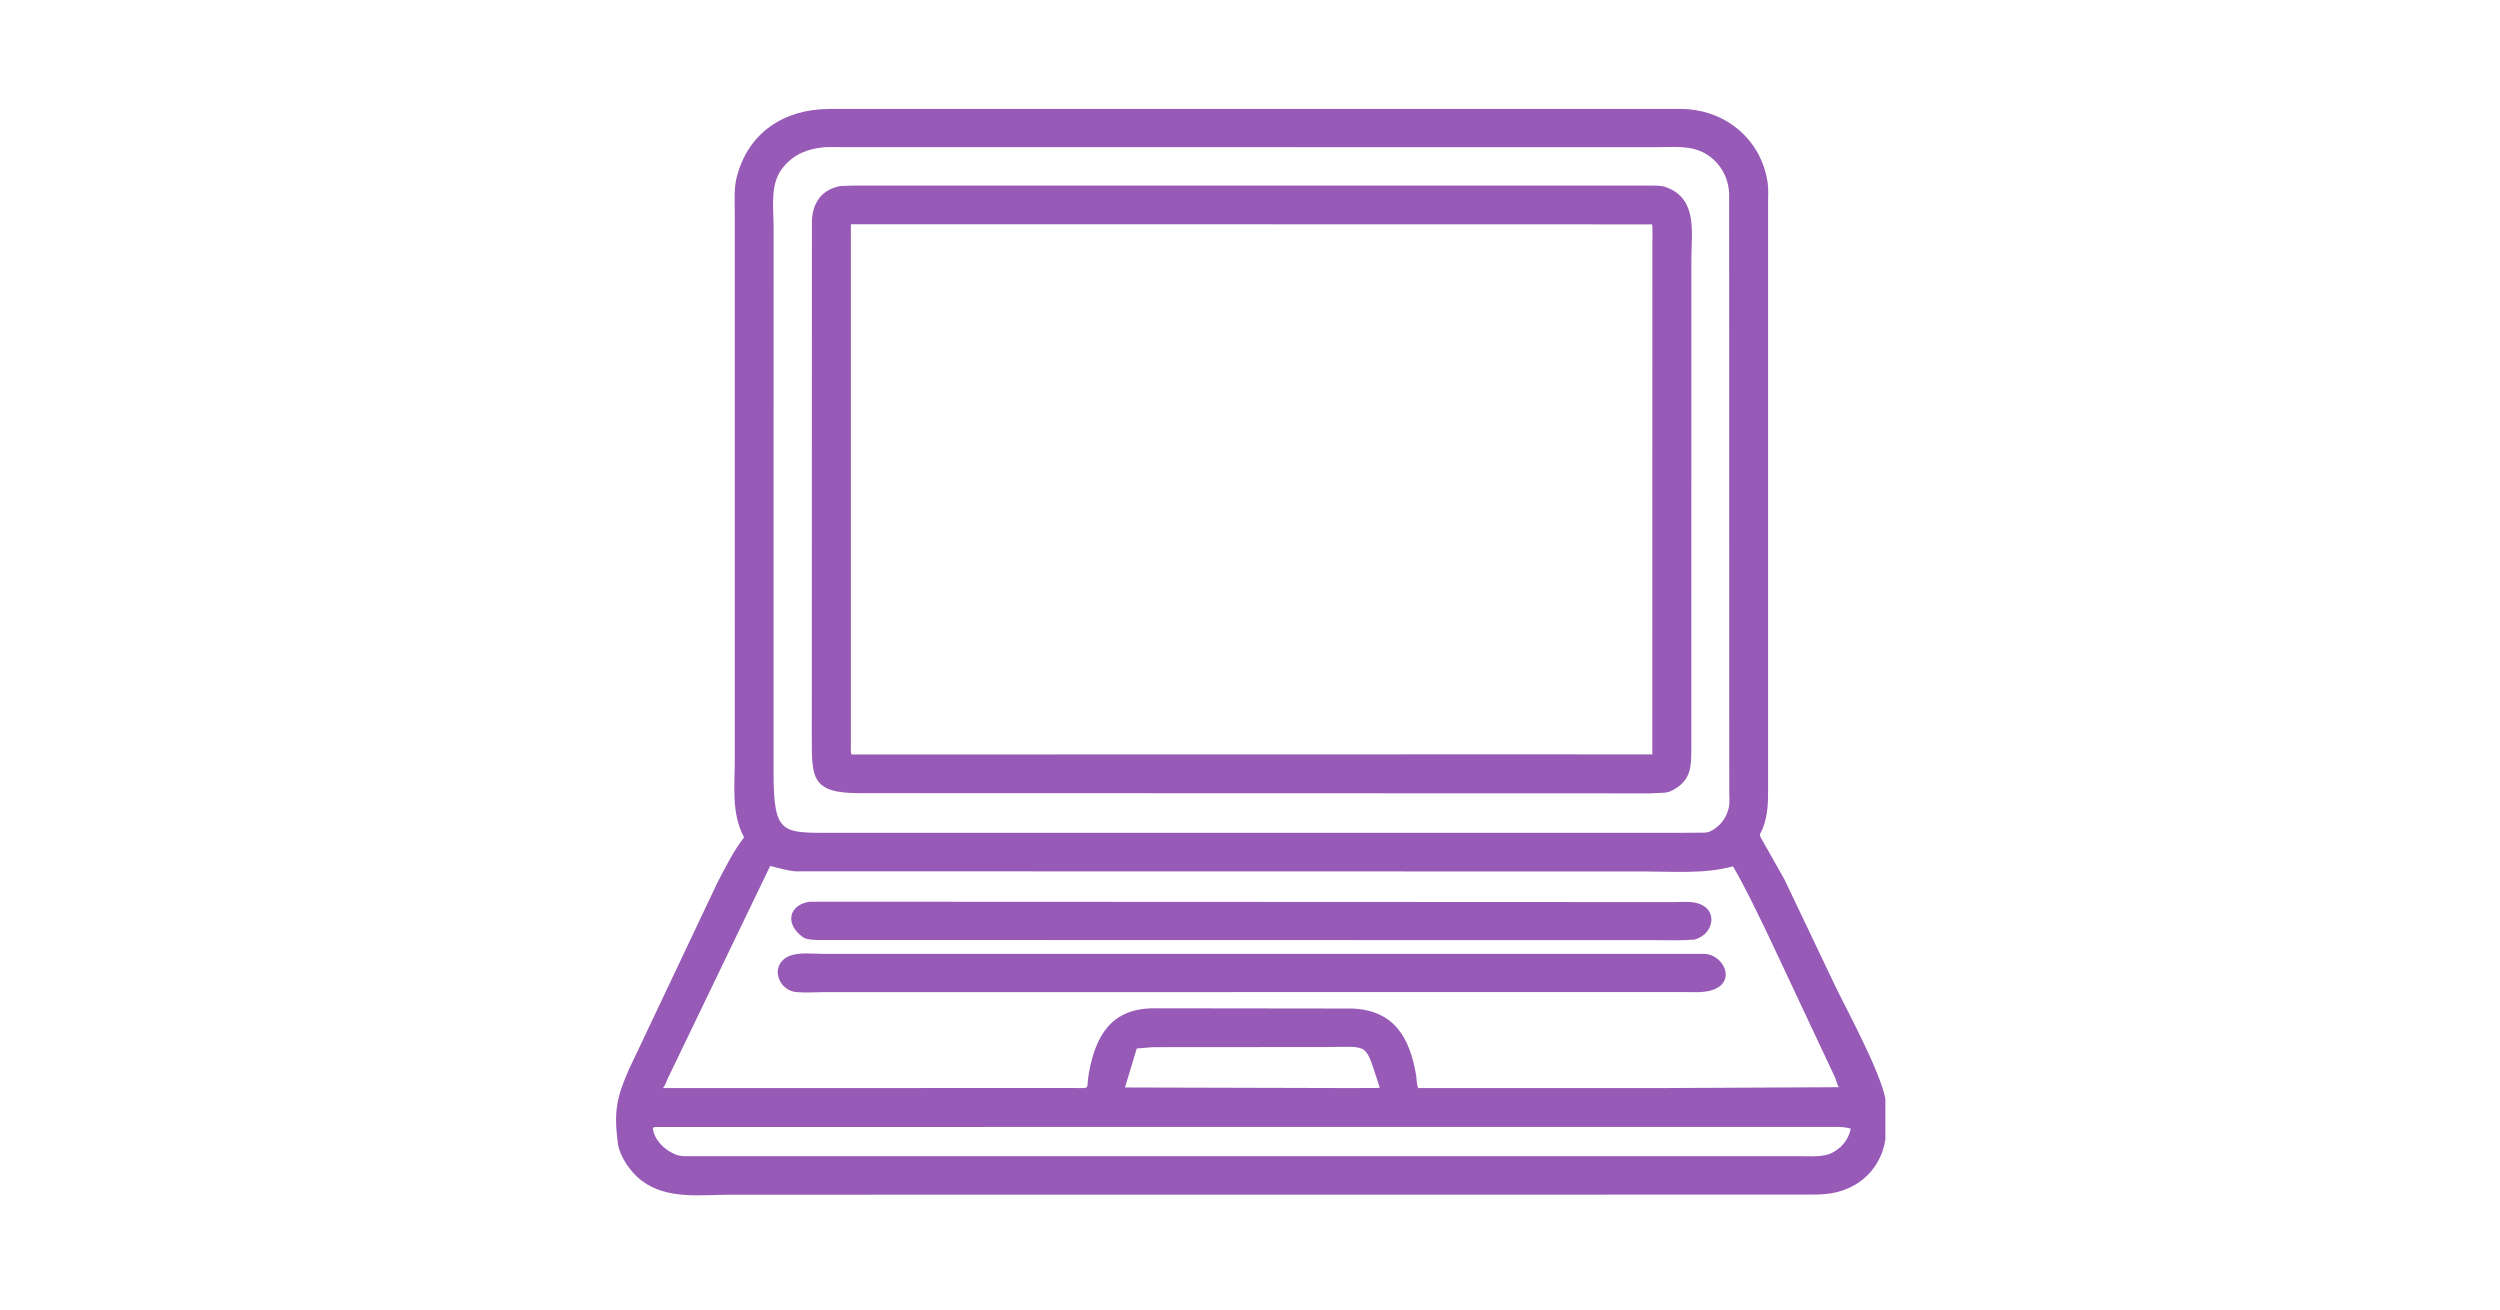<svg xmlns="http://www.w3.org/2000/svg" xmlns:xlink="http://www.w3.org/1999/xlink" width="1080" zoomAndPan="magnify" viewBox="0 0 810 424.5" height="566" preserveAspectRatio="xMidYMid meet" version="1.0"><defs><clipPath id="9f91d94647"><path d="M 199 35.223 L 610.859 35.223 L 610.859 388 L 199 388 Z M 199 35.223 " clip-rule="nonzero"/></clipPath></defs><g clip-path="url(#9f91d94647)"><path fill="#975ab6" d="M 398.629 387.074 L 236.672 387.086 C 227.012 387.09 216.125 388.758 207.914 382.551 C 204.43 379.918 200.73 374.77 200.168 370.336 C 198.84 359.926 199.84 355.473 203.77 346.496 L 232.516 285.82 C 235.121 280.891 237.637 275.691 241.094 271.297 C 236.891 263.621 238.074 254.512 238.066 246.098 L 238.062 69.098 C 238.07 65.34 237.754 61.129 238.684 57.465 C 242.43 42.73 254.285 35.312 268.785 35.301 L 412.781 35.293 L 544.562 35.289 C 558.715 35.363 570.547 44.84 572.707 59.105 C 573.023 61.188 572.863 63.418 572.859 65.52 L 572.867 254.953 C 572.871 259.574 572.875 263.816 571.211 268.199 C 570.465 270.164 569.66 270.125 570.801 271.914 L 578.176 284.977 L 594.582 319.402 C 598.309 327.188 611.035 350.398 611.133 358.133 L 611.156 365.516 C 611.129 376.434 604.039 384.941 593.047 386.676 C 590.281 387.113 587.332 387.047 584.539 387.055 Z M 266.996 47.707 C 261.602 48.25 257.383 49.867 253.812 54.105 C 249.324 59.434 250.648 67.121 250.648 73.57 L 250.637 249.953 C 250.648 270.973 253.301 269.812 271.082 269.824 L 544.977 269.824 L 552.434 269.77 C 553.371 269.672 554.109 269.461 554.891 268.953 L 555.188 268.766 C 557.617 267.211 559.234 265.004 559.988 262.23 L 560.062 261.969 C 560.5 260.328 560.281 258.227 560.277 256.527 L 560.238 62.684 C 559.992 55.77 555.207 49.609 548.281 48.137 C 544.59 47.352 540.336 47.684 536.57 47.684 L 273.734 47.68 C 271.512 47.684 269.211 47.574 266.996 47.707 Z M 249.535 280.574 L 216.406 349.32 C 215.871 350.398 215.594 351.672 214.754 352.535 L 347.602 352.516 C 353.773 352.488 351.789 353.324 352.793 347.711 C 355.023 335.285 360.234 326.852 373.52 326.688 L 438.254 326.766 C 451.559 327.395 456.734 335.902 458.844 348.496 C 459.023 349.57 458.98 351.703 459.531 352.543 L 537.41 352.539 L 595.773 352.254 C 595.172 351.402 594.945 349.969 594.504 348.984 L 572.496 302.164 C 568.969 294.938 565.535 287.648 561.492 280.688 C 552.363 283.199 542.621 282.359 533.223 282.359 L 257.926 282.309 C 255.184 282.168 252.219 281.191 249.535 280.574 Z M 373.398 339.285 L 368.309 339.711 L 364.492 352.344 L 438.078 352.539 L 443.891 352.504 C 444.906 352.496 446.059 352.598 447.055 352.406 L 446.984 352.207 C 441.957 337.281 444.316 339.254 428.773 339.246 Z M 212.023 365.141 L 211.512 365.512 C 211.906 369.441 215.734 373.027 219.379 374.219 L 219.602 374.297 C 220.848 374.703 222.41 374.598 223.715 374.598 L 583.09 374.602 C 585.734 374.598 588.637 374.844 591.227 374.297 L 591.566 374.23 C 593.41 373.848 594.934 372.844 596.34 371.625 C 598.145 369.793 599.074 368.215 599.652 365.688 C 597.398 364.969 594.859 365.141 592.52 365.129 Z M 212.023 365.141 " fill-opacity="1" fill-rule="nonzero"/></g><path fill="#975ab6" d="M 534.754 257.055 L 278.582 256.98 C 262.824 257.02 263.047 251.996 263.02 238.871 L 263.066 71.656 C 263.211 66.582 265.453 62.262 270.695 60.68 L 271.07 60.57 C 271.449 60.453 271.824 60.34 272.223 60.289 L 276.262 60.125 L 534.891 60.145 C 536.59 60.156 538.277 60.062 539.891 60.688 L 540.242 60.828 C 550.117 64.684 548 75.668 548.004 84.098 L 547.988 242.867 C 547.961 248.465 547.855 252.719 542.262 255.844 L 541.961 256.008 C 541.156 256.473 540.355 256.703 539.426 256.824 Z M 311.18 72.652 L 275.691 72.672 L 275.691 241.426 C 275.699 242.32 275.559 243.621 275.852 244.449 L 499.715 244.406 L 535.348 244.434 L 535.363 78.668 C 535.363 76.711 535.508 74.645 535.305 72.699 Z M 311.18 72.652 " fill-opacity="1" fill-rule="nonzero"/><path fill="#975ab6" d="M 549.016 304.422 C 544.953 304.797 540.773 304.613 536.695 304.613 L 265.27 304.555 C 263.719 304.523 261.422 304.512 260.086 303.621 L 259.098 302.812 C 254.176 298.348 256.281 293.043 262.285 292.152 L 542.336 292.273 C 544.59 292.277 547.441 291.988 549.609 292.551 L 549.852 292.621 C 556.961 294.512 555.316 302.762 549.016 304.422 Z M 549.016 304.422 " fill-opacity="1" fill-rule="nonzero"/><path fill="#975ab6" d="M 544.289 321.422 L 266.824 321.457 C 263.906 321.461 260.77 321.711 257.879 321.422 C 252.945 320.926 249.863 314.66 253.707 311.023 C 256.742 308.148 262.477 309.043 266.367 309.047 L 552.281 309.059 C 559.605 309.363 564.125 321.578 549.438 321.469 Z M 544.289 321.422 " fill-opacity="1" fill-rule="nonzero"/></svg>